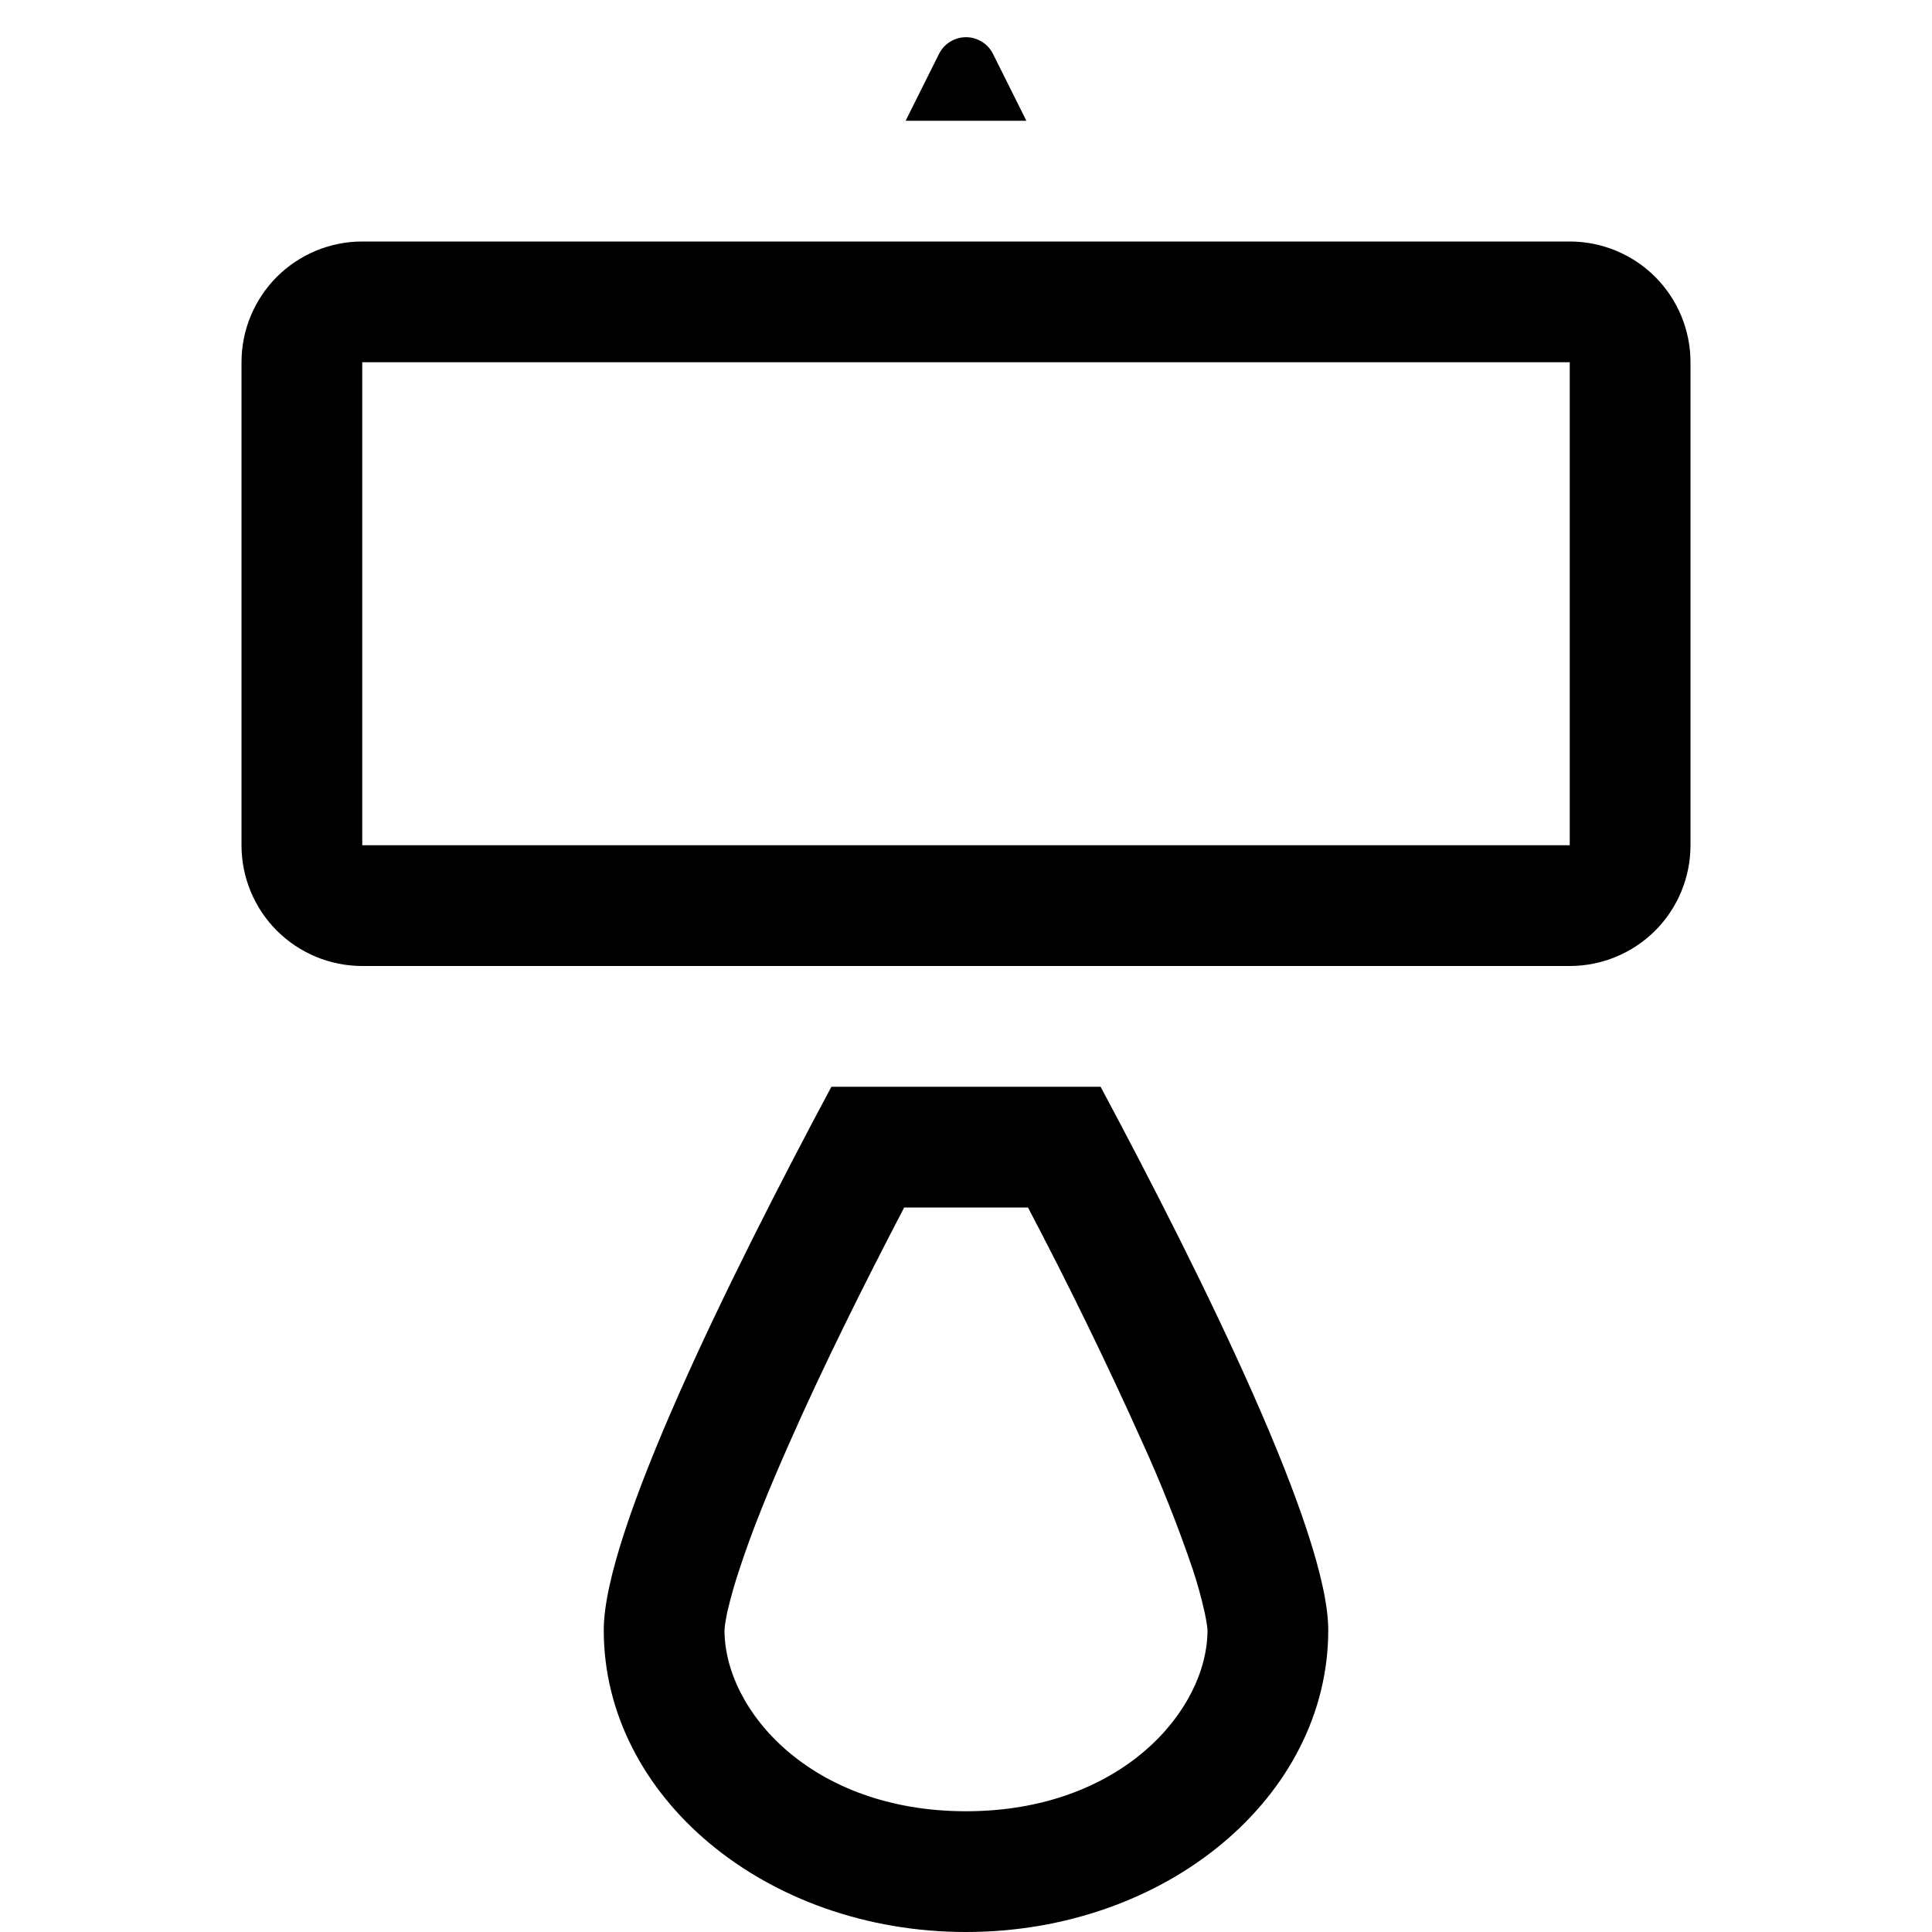 <svg width="24" height="24" viewBox="0 0 24 24" fill="none" xmlns="http://www.w3.org/2000/svg">
<g clip-path="url(#clip0_1315_1939)">
<path fill-rule="evenodd" clip-rule="evenodd" d="M19.5 4.5H4.5V10.5H19.5V4.5ZM4.5 3C4.102 3 3.721 3.158 3.439 3.439C3.158 3.721 3 4.102 3 4.5V10.5C3 10.898 3.158 11.28 3.439 11.561C3.721 11.842 4.102 12 4.5 12H19.5C19.898 12 20.279 11.842 20.561 11.561C20.842 11.28 21 10.898 21 10.5V4.5C21 4.102 20.842 3.721 20.561 3.439C20.279 3.158 19.898 3 19.5 3H4.5ZM11.25 1.5L11.664 0.671C11.695 0.608 11.743 0.555 11.802 0.519C11.862 0.482 11.93 0.462 12 0.462C12.07 0.462 12.138 0.482 12.198 0.519C12.257 0.555 12.305 0.608 12.336 0.671L12.75 1.5H11.25ZM11.232 15C10.726 15.969 10.216 16.995 9.807 17.924C9.543 18.518 9.33 19.049 9.188 19.487C9.128 19.664 9.077 19.844 9.034 20.027C9.02 20.097 9.011 20.151 9.005 20.192L9 20.25C9 21.248 10.075 22.5 12 22.5C13.925 22.5 15 21.248 15 20.25C15 20.25 15 20.231 14.994 20.192C14.986 20.136 14.976 20.081 14.964 20.027C14.923 19.844 14.873 19.664 14.814 19.487C14.633 18.956 14.426 18.434 14.194 17.924C13.75 16.935 13.275 15.96 12.77 15H11.23H11.232ZM13.672 13.5H10.328C9.048 15.893 7.5 19.035 7.5 20.25C7.5 22.32 9.514 24 12 24C14.486 24 16.5 22.32 16.5 20.25C16.5 19.035 14.952 15.893 13.672 13.5Z" fill="black"/>
</g>
<defs>
<clipPath id="clip0_1315_1939">
<rect width="24" height="24" fill="white"/>
</clipPath>
</defs>
</svg>
